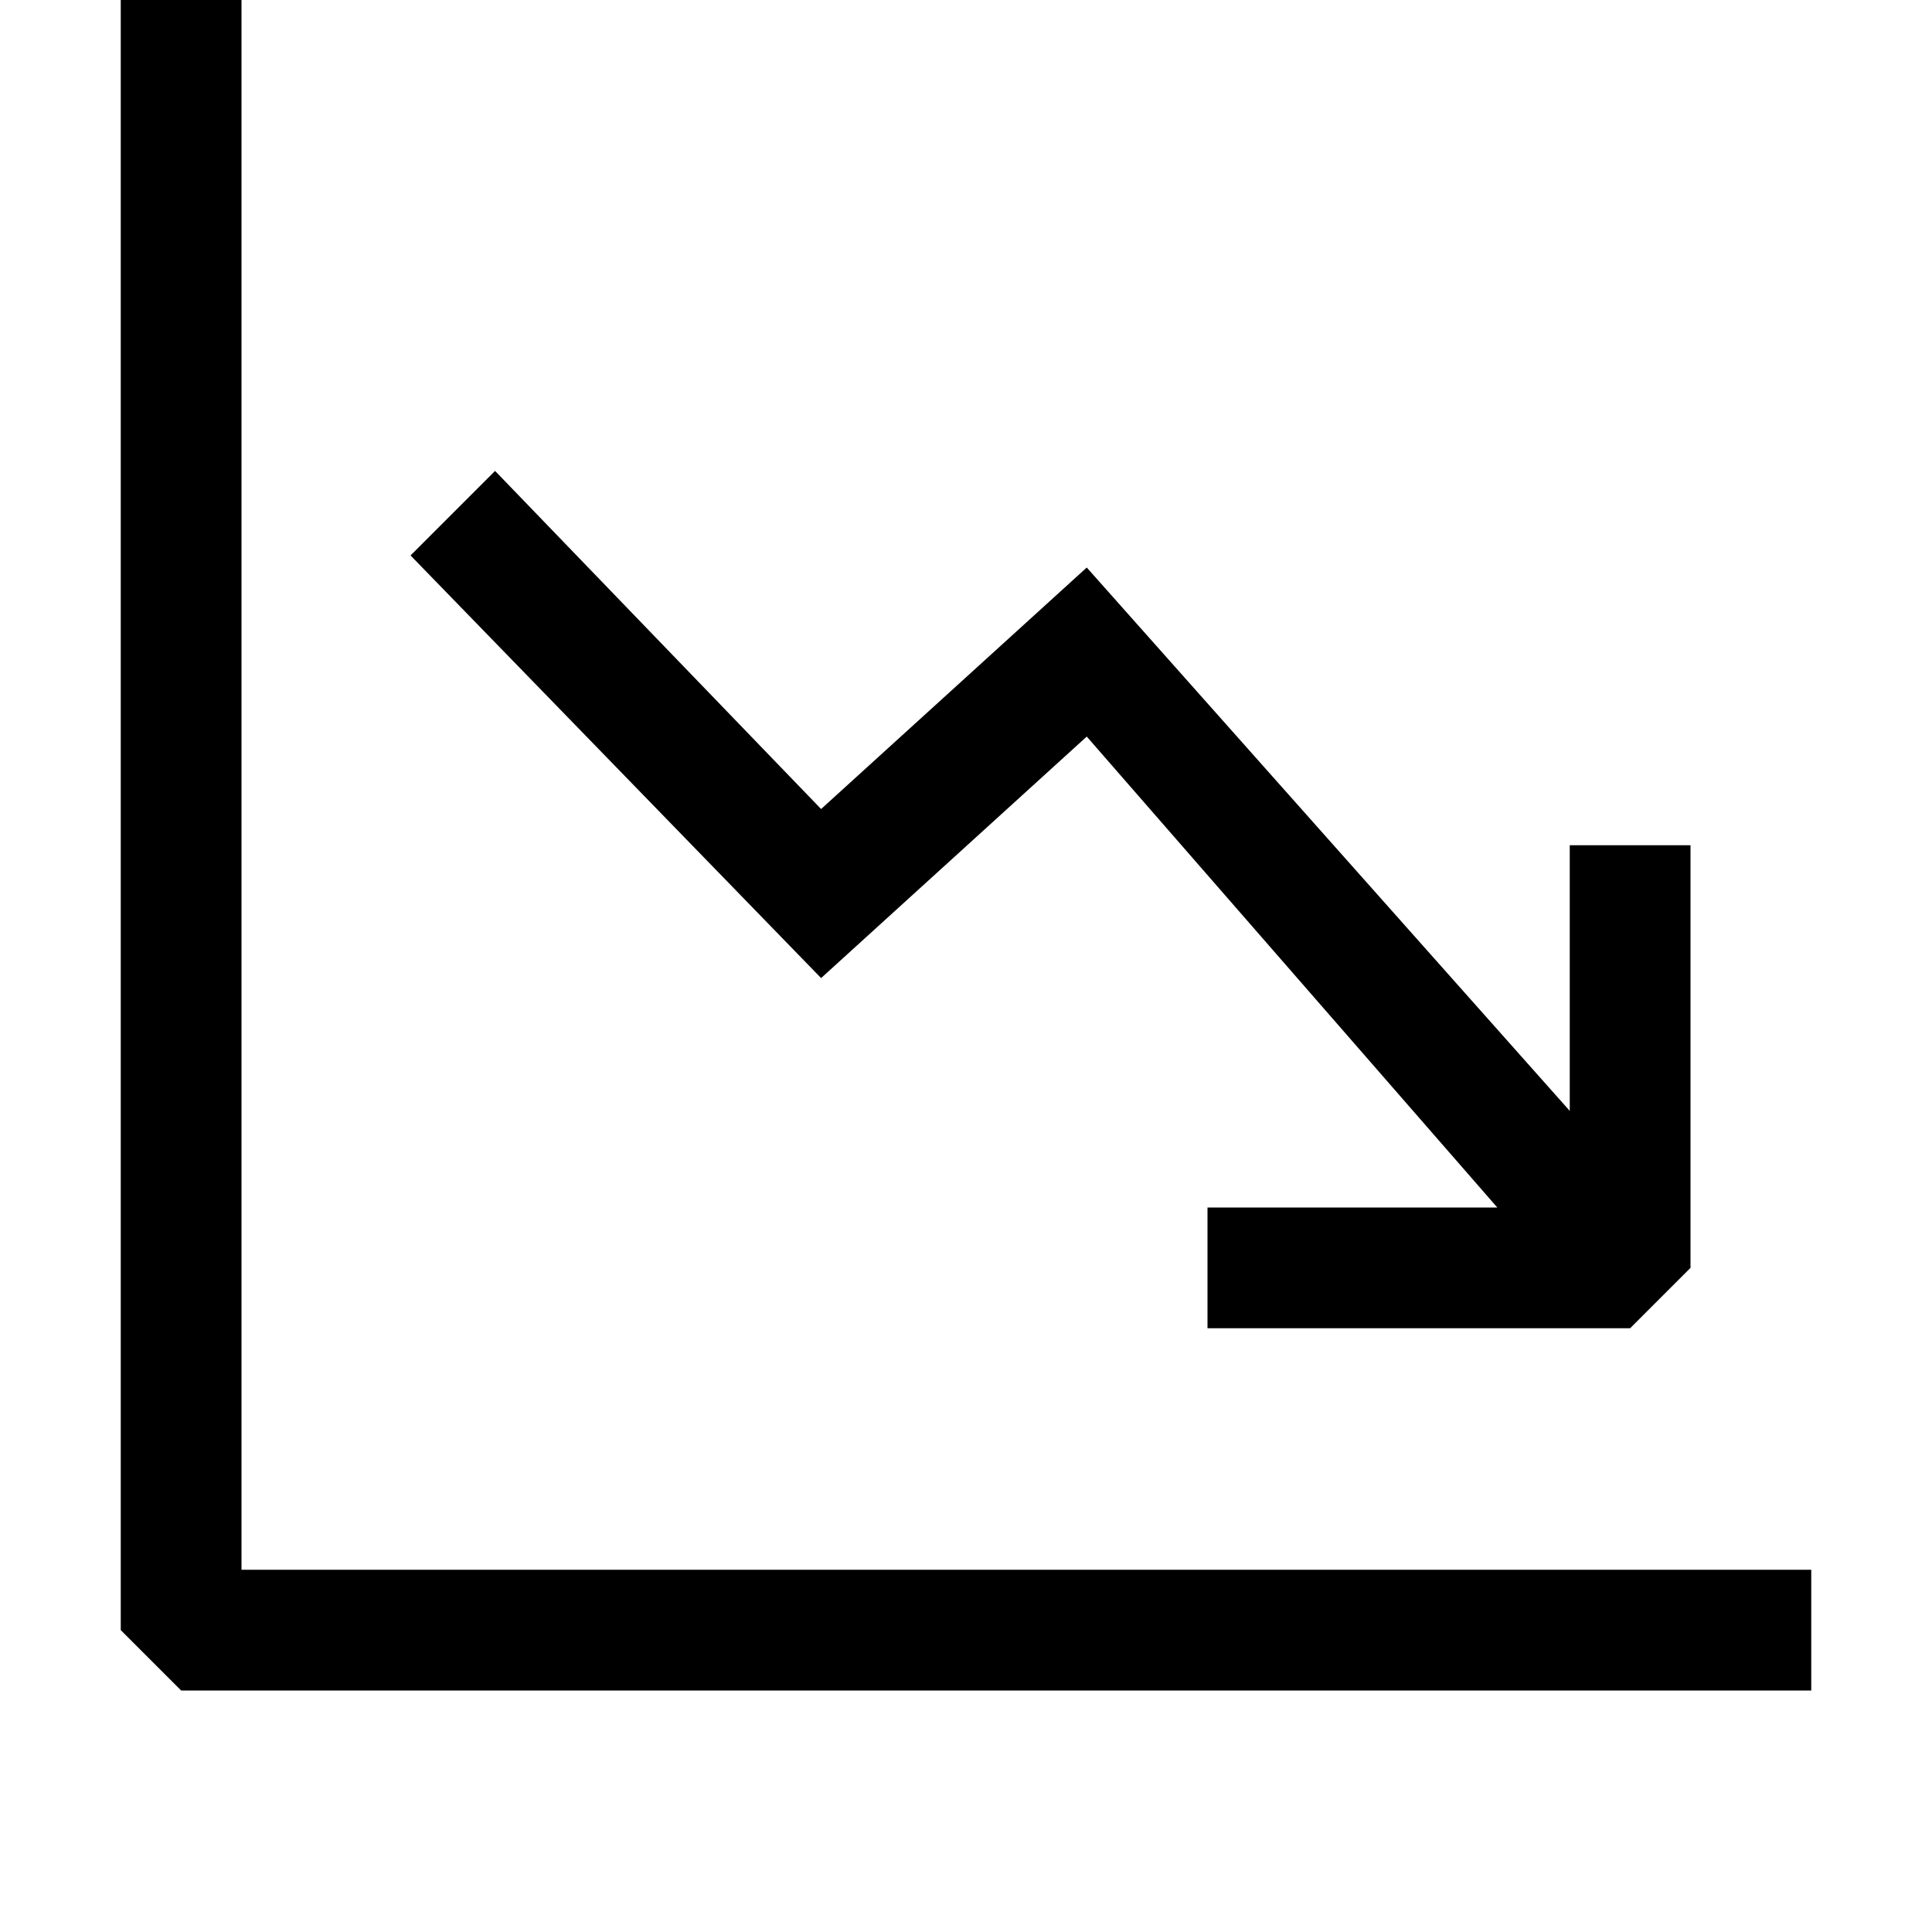 <svg xmlns="http://www.w3.org/2000/svg" viewBox="0 0 16 16" fill="currentColor"><path d="M2 13V0H1v13.5l.5.5H15v-1z"/><path d="M4.1 3.9l-.7.7 3.4 3.5 2.2-2 3.4 3.9H10v1h3.5l.5-.5V7h-1v2.2L9 4.7l-2.2 2z"/></svg>